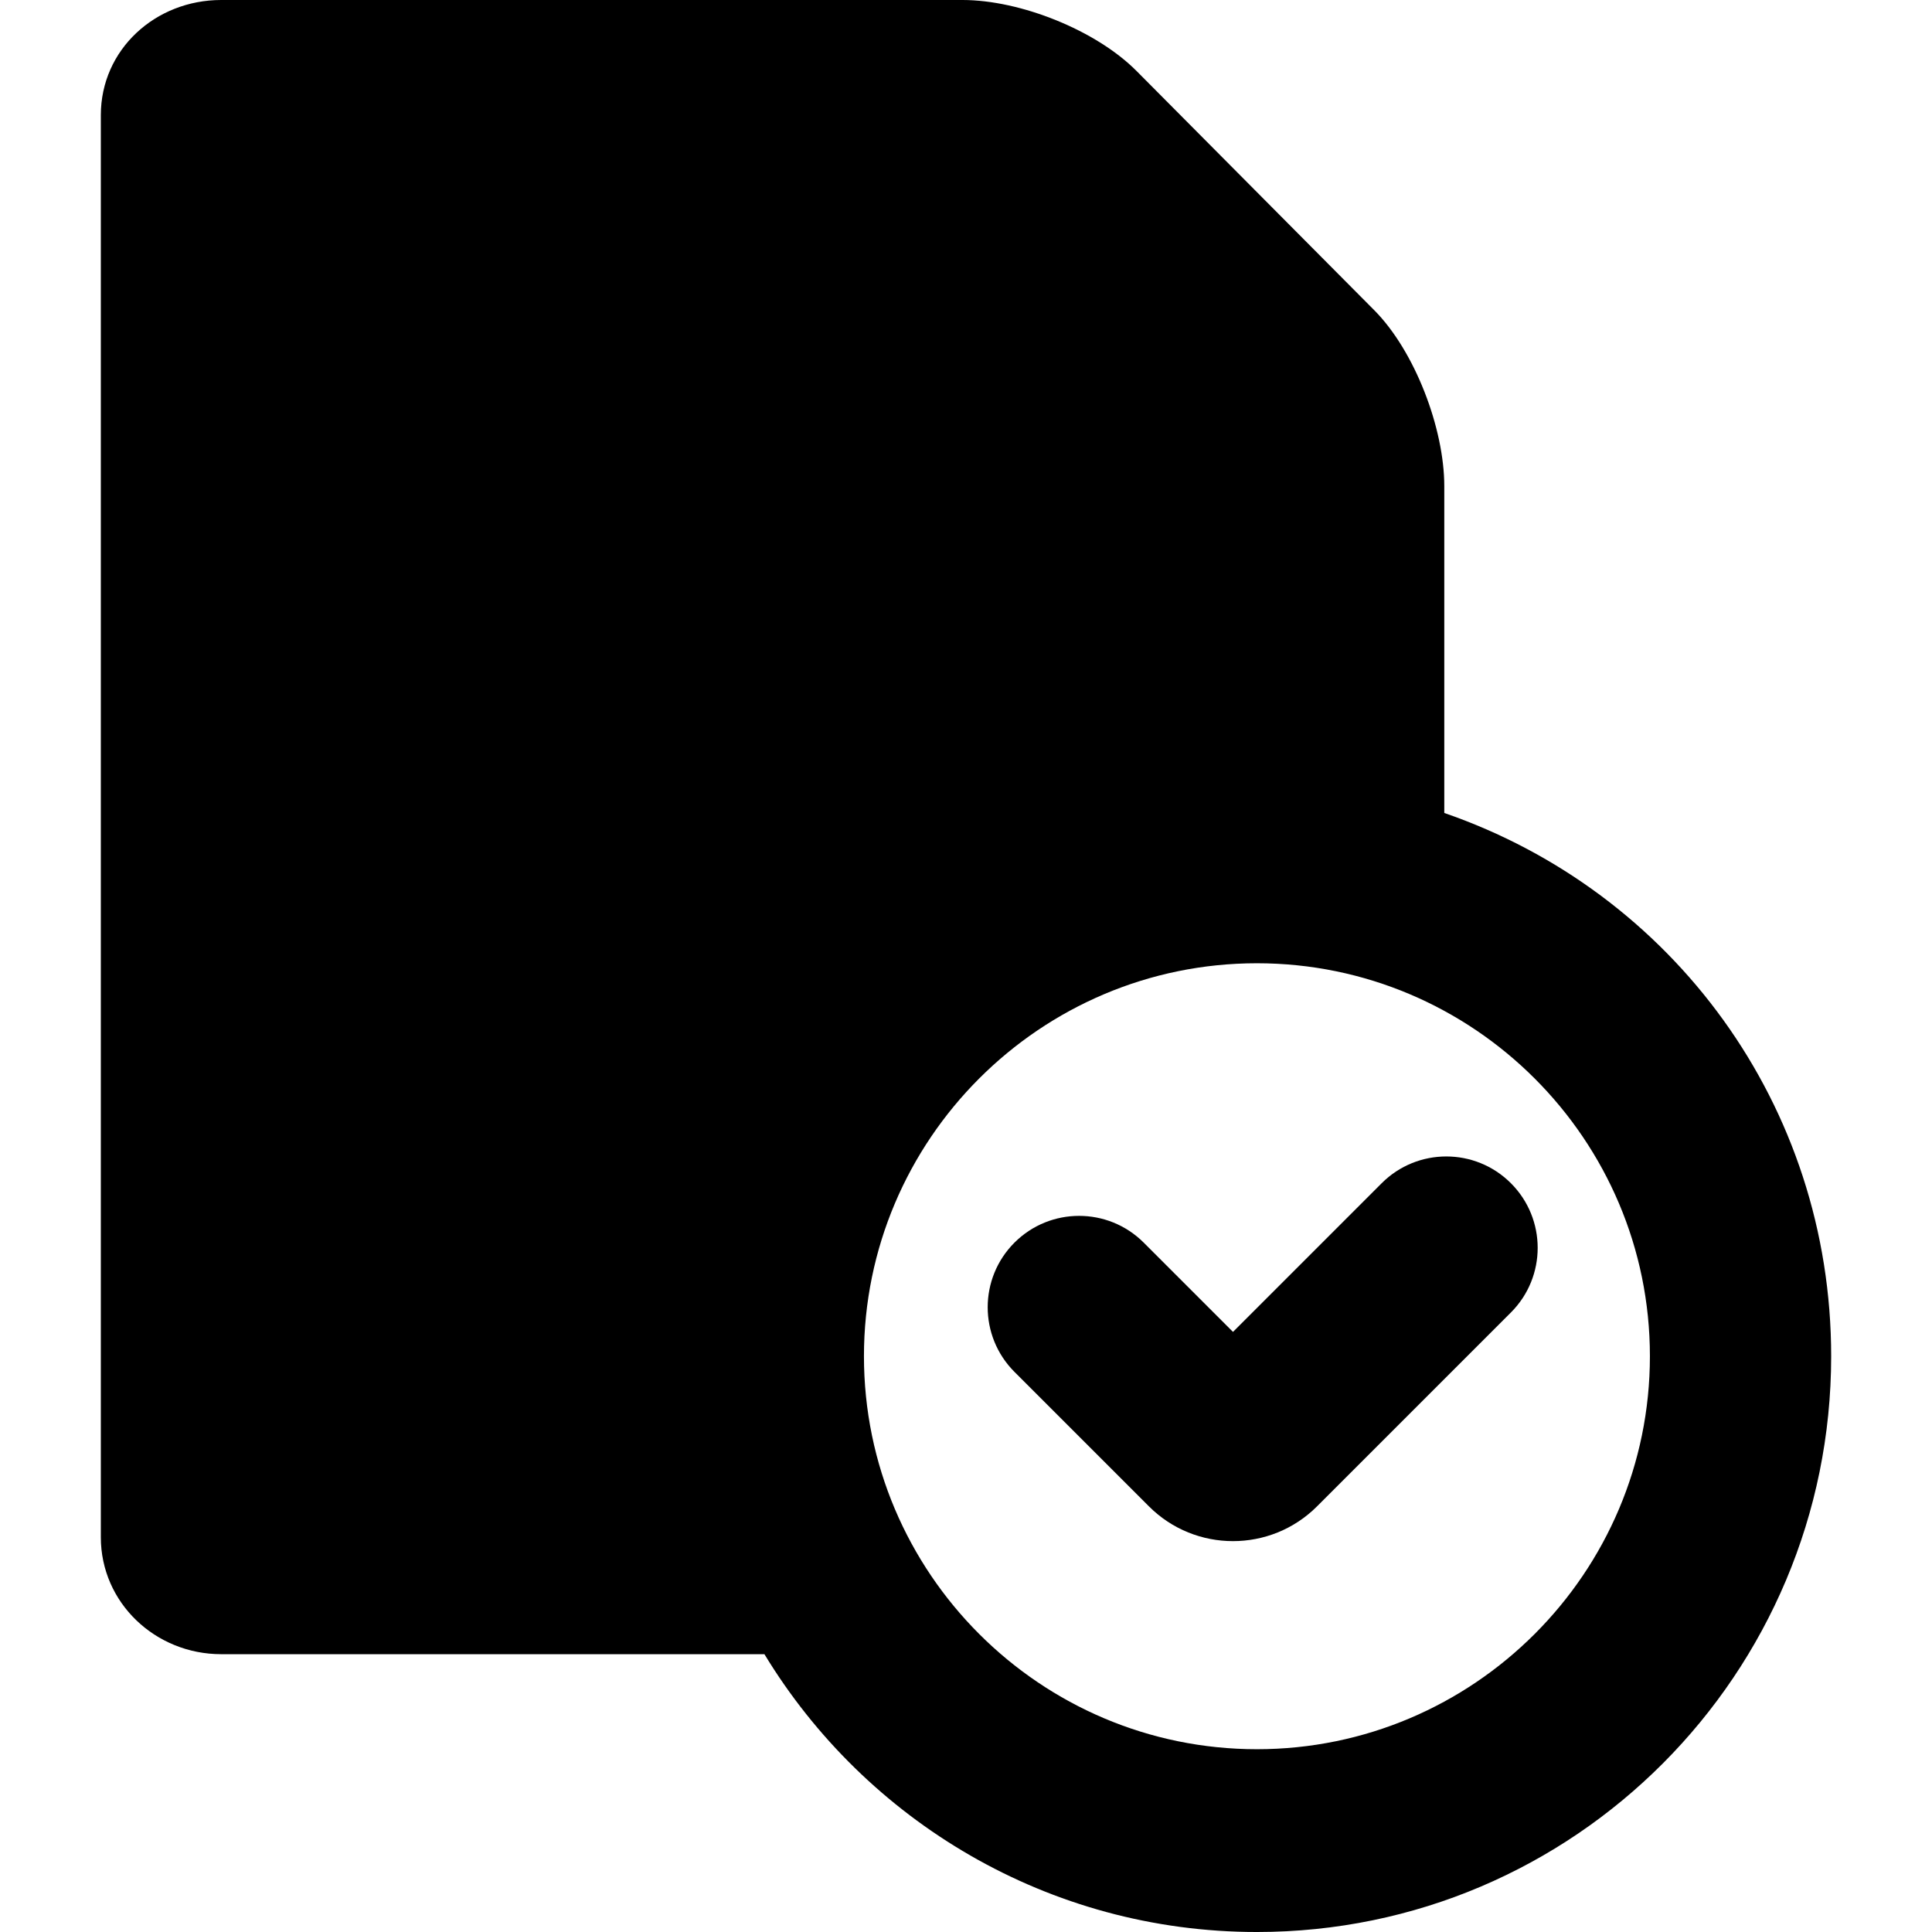 <?xml version="1.0" encoding="iso-8859-1"?>
<!-- Generator: Adobe Illustrator 19.0.0, SVG Export Plug-In . SVG Version: 6.00 Build 0)  -->
<svg version="1.1" id="Capa_1" xmlns="http://www.w3.org/2000/svg" xmlns:xlink="http://www.w3.org/1999/xlink" x="0px" y="0px"
	 viewBox="0 0 211.399 211.399" style="enable-background:new 0 0 211.399 211.399;" xml:space="preserve">
<g>
	<path d="M158.033,88.955V53.194c0-6.306-3.21-14.757-7.649-19.238l-26.005-26.17C119.933,3.299,111.637,0,105.32,0H24.2
		c-7.187,0-13.167,5.414-13.167,12.601v155.599c0,7.187,5.98,12.801,13.167,12.801h59.442
		c11.056,18.209,31.076,30.399,53.891,30.399c34.738,0,62.833-28.262,62.833-63C200.366,120.961,183.033,97.577,158.033,88.955z
		 M137.533,191.399c-23.71,0-43-19.29-43-43s19.29-43,43-43s43,19.29,43,43S161.243,191.399,137.533,191.399z"/>
	<path d="M151.183,129.468l-16.269,16.269l-9.769-9.769c-3.906-3.904-10.236-3.904-14.143,0c-3.905,3.905-3.905,10.237,0,14.143
		l14.719,14.719c2.534,2.533,5.861,3.8,9.191,3.8c3.328,0,6.657-1.267,9.193-3.8l21.219-21.219c3.905-3.905,3.905-10.237,0-14.143
		C161.42,125.563,155.09,125.563,151.183,129.468z"/>
</g>
<g>
</g>
<g>
</g>
<g>
</g>
<g>
</g>
<g>
</g>
<g>
</g>
<g>
</g>
<g>
</g>
<g>
</g>
<g>
</g>
<g>
</g>
<g>
</g>
<g>
</g>
<g>
</g>
<g>
</g>
</svg>
